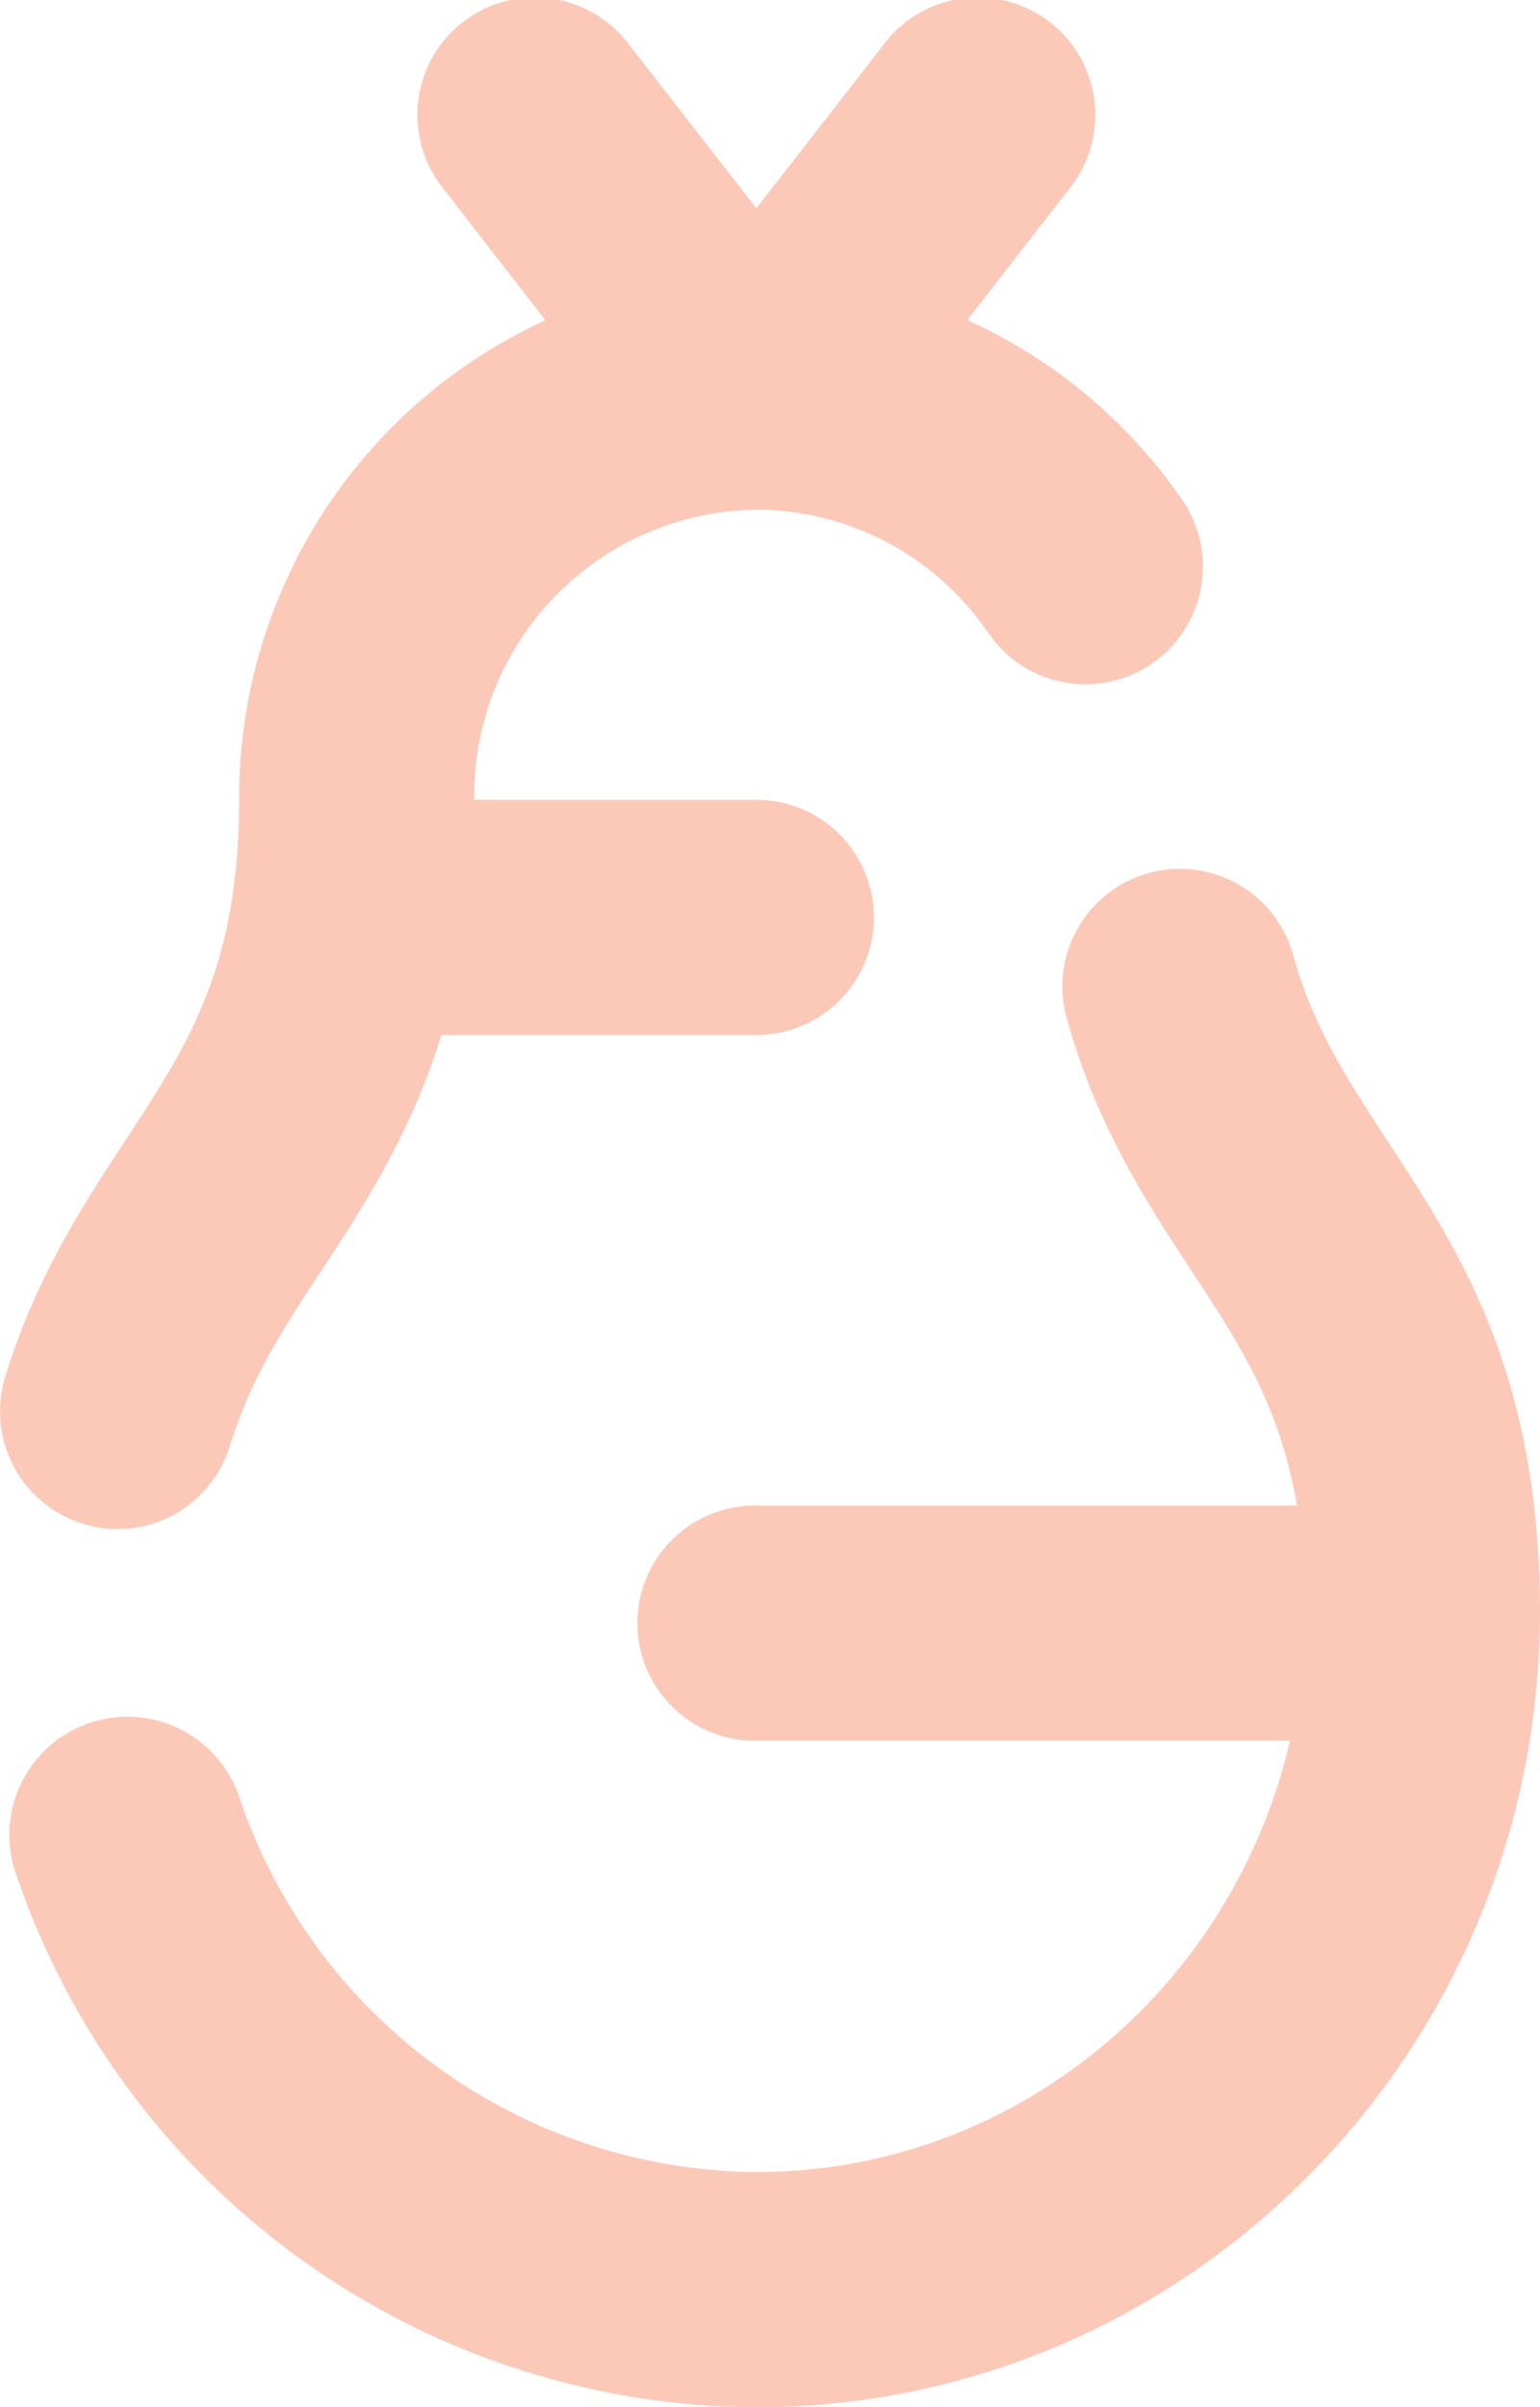<svg xmlns="http://www.w3.org/2000/svg" viewBox="0 0 98.26 153.5"><defs><style>.cls-1{fill:#fcc9b9;}</style></defs><g id="Layer_2" data-name="Layer 2"><g id="Layer_2-2" data-name="Layer 2"><path class="cls-1" d="M88.53,72.75c-2.53-3.87-4.72-7.2-6-11.79a7.5,7.5,0,1,0-14.43,4.09C70,71.85,73.18,76.69,76,81c3.1,4.71,5.69,8.68,6.75,15H48.17a7.5,7.5,0,0,0,0,15H82.31c-3.65,15.75-17.52,27.5-34.05,27.5a35.1,35.1,0,0,1-33-23.93A7.5,7.5,0,0,0,1,119.43,50.1,50.1,0,0,0,48.26,153.5c27.57,0,50-22.75,50-50.71C98.26,87.58,93.09,79.7,88.53,72.75Z"/><path class="cls-1" d="M5.31,97.17a7.29,7.29,0,0,0,2.2.33,7.5,7.5,0,0,0,7.16-5.3C16,87.89,18.09,84.68,20.53,81c2.74-4.19,5.7-8.72,7.63-15h20.1a7.5,7.5,0,0,0,0-15h-18v-.07a18.24,18.24,0,0,1,18-18.43A18,18,0,0,1,63,40.27a7.5,7.5,0,1,0,12.32-8.55A33.21,33.21,0,0,0,61.72,20.41l6.46-8.31A7.5,7.5,0,1,0,56.34,2.9L48.26,13.28,40.18,2.9a7.5,7.5,0,1,0-11.84,9.2l6.46,8.32A33.48,33.48,0,0,0,15.26,50.93c0,10.72-3.21,15.62-7.28,21.82C5.31,76.83,2.27,81.46.33,87.81A7.5,7.5,0,0,0,5.31,97.17Z"/></g></g></svg>